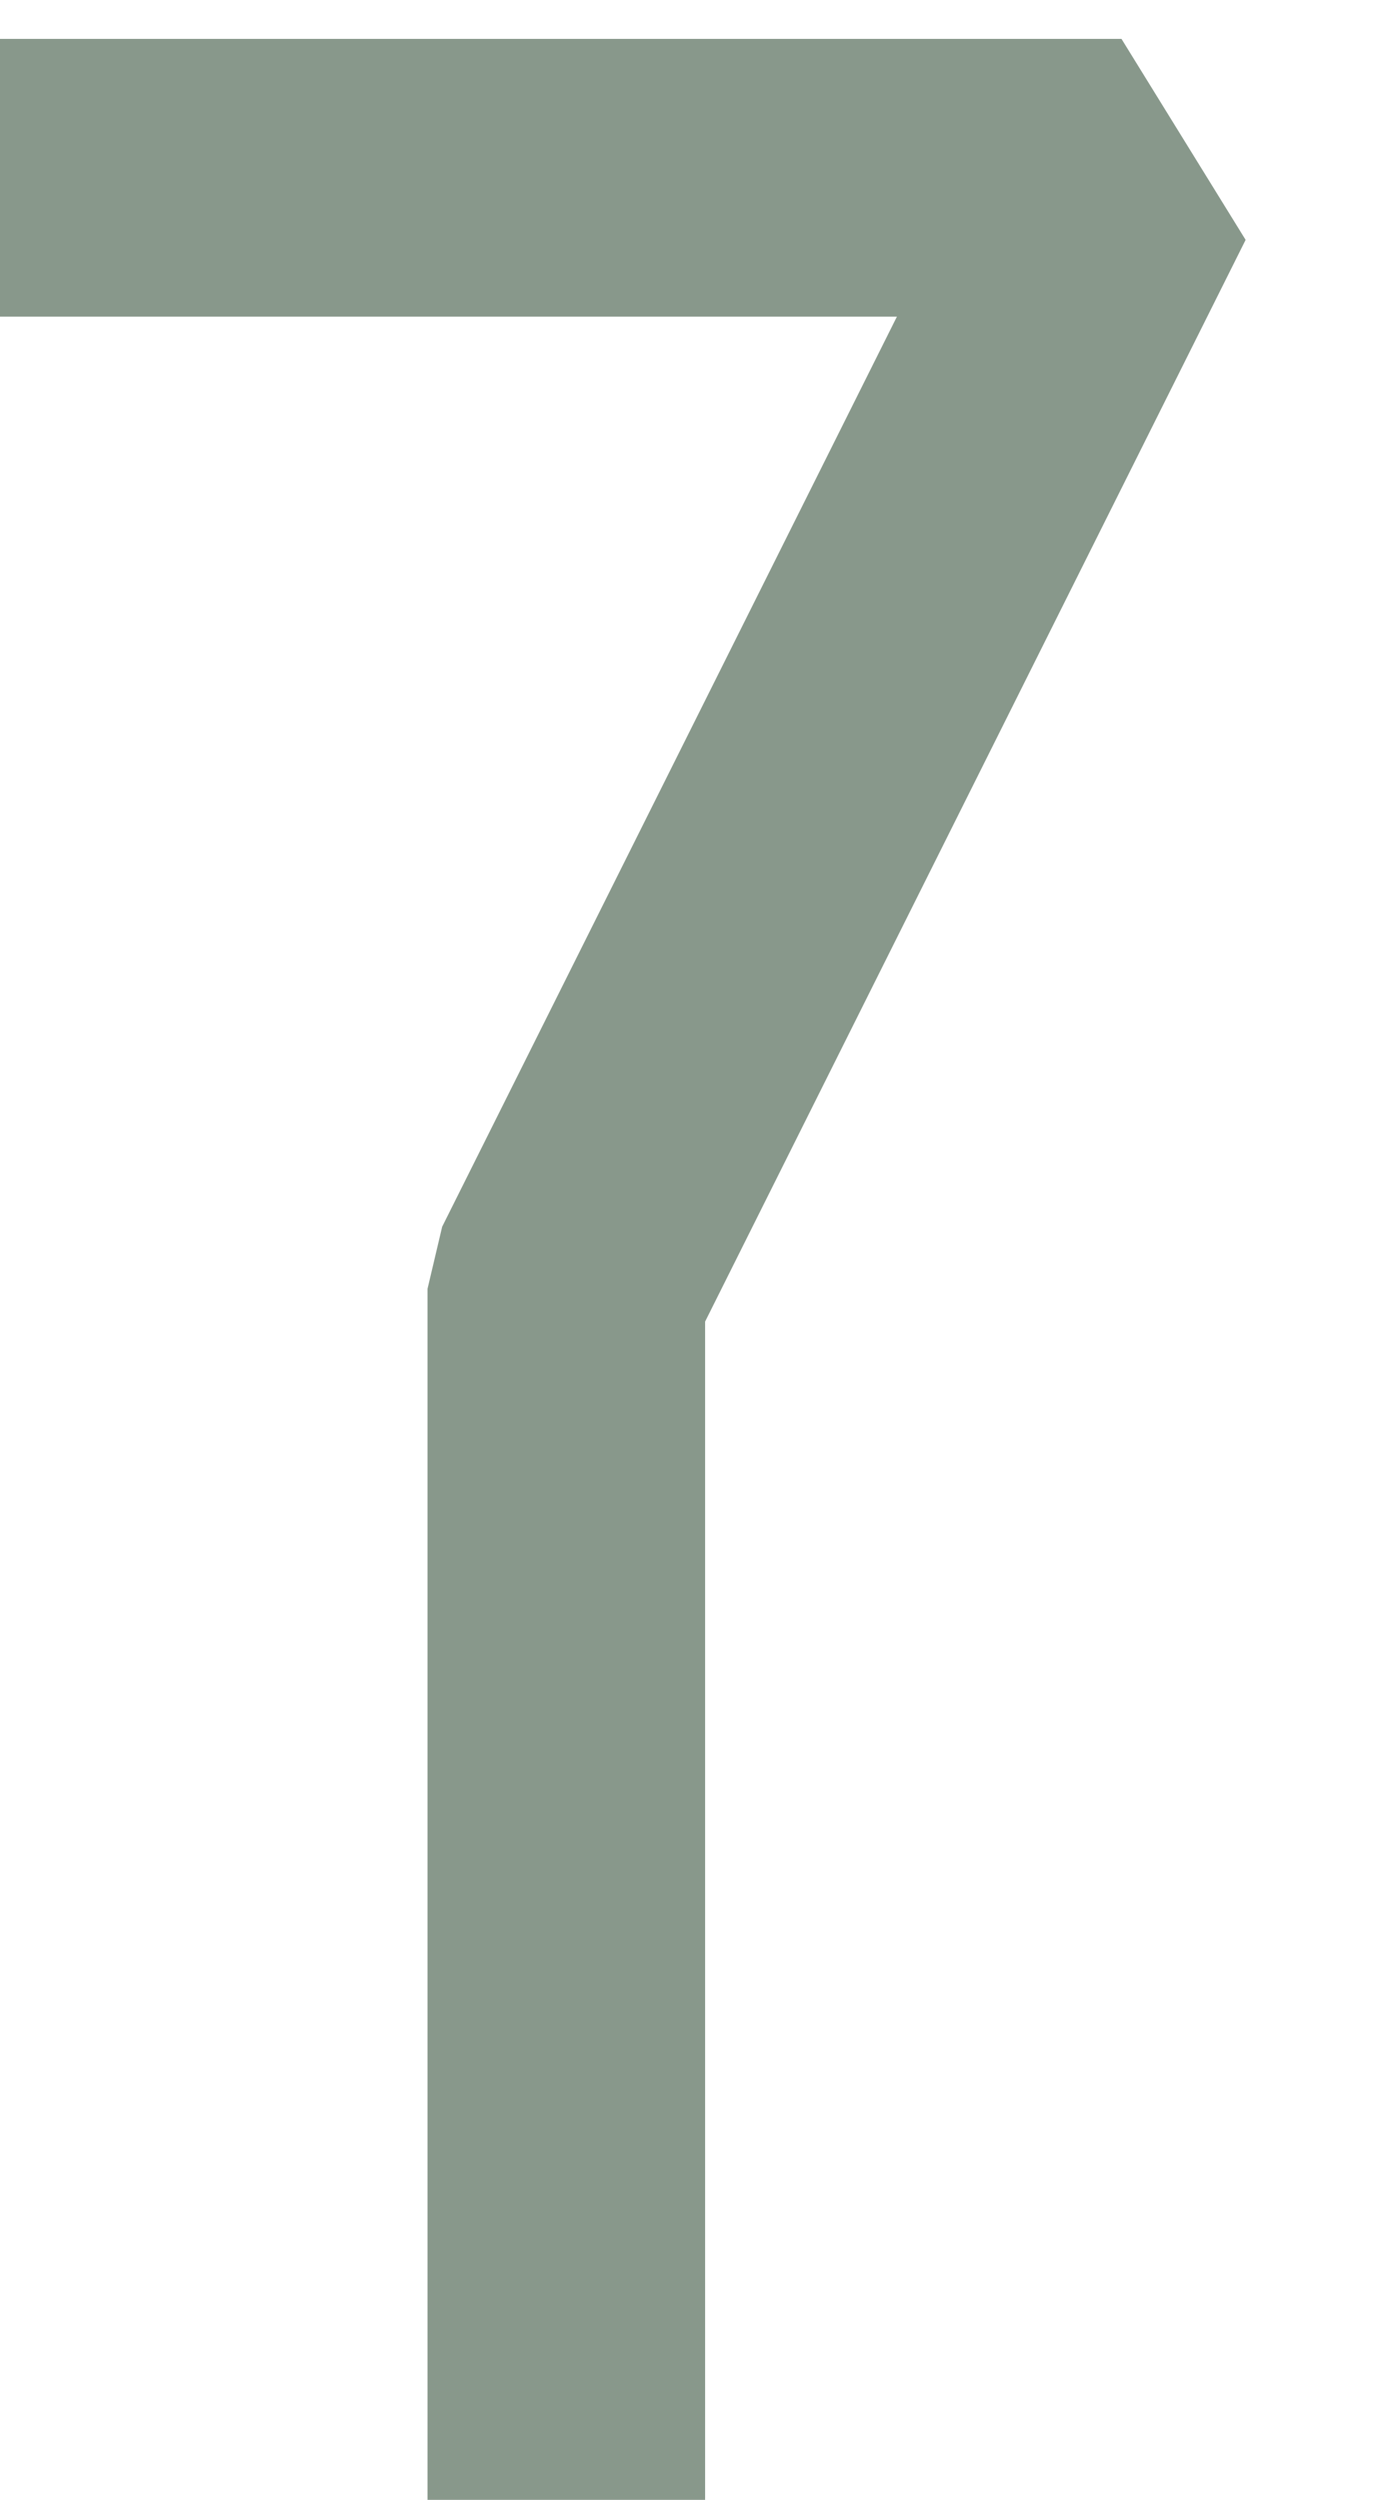 <?xml version="1.0" encoding="UTF-8" standalone="no"?>
<svg width="1.764mm" height="3.175mm"
 viewBox="0 0 5 9"
 xmlns="http://www.w3.org/2000/svg" xmlns:xlink="http://www.w3.org/1999/xlink"  version="1.2" baseProfile="tiny">
<title>SOUNDG27</title>
<desc>for deep soundings, greater than safety depth</desc>
<defs>
</defs>
<g fill="none" stroke="black" vector-effect="non-scaling-stroke" stroke-width="1" fill-rule="evenodd" stroke-linecap="square" stroke-linejoin="bevel" >

<g fill="none" stroke="#88988b" stroke-opacity="1" stroke-width="1" stroke-linecap="square" stroke-linejoin="bevel" transform="matrix(1,0,0,1,0,0)"
font-family="Sans" font-size="10" font-weight="400" font-style="normal" 
>
<path fill-rule="evenodd" d="M0.04,0.64 L4.04,0.64 L2.04,4.64 L2.04,8.64"/>
</g>
</g>
</svg>
